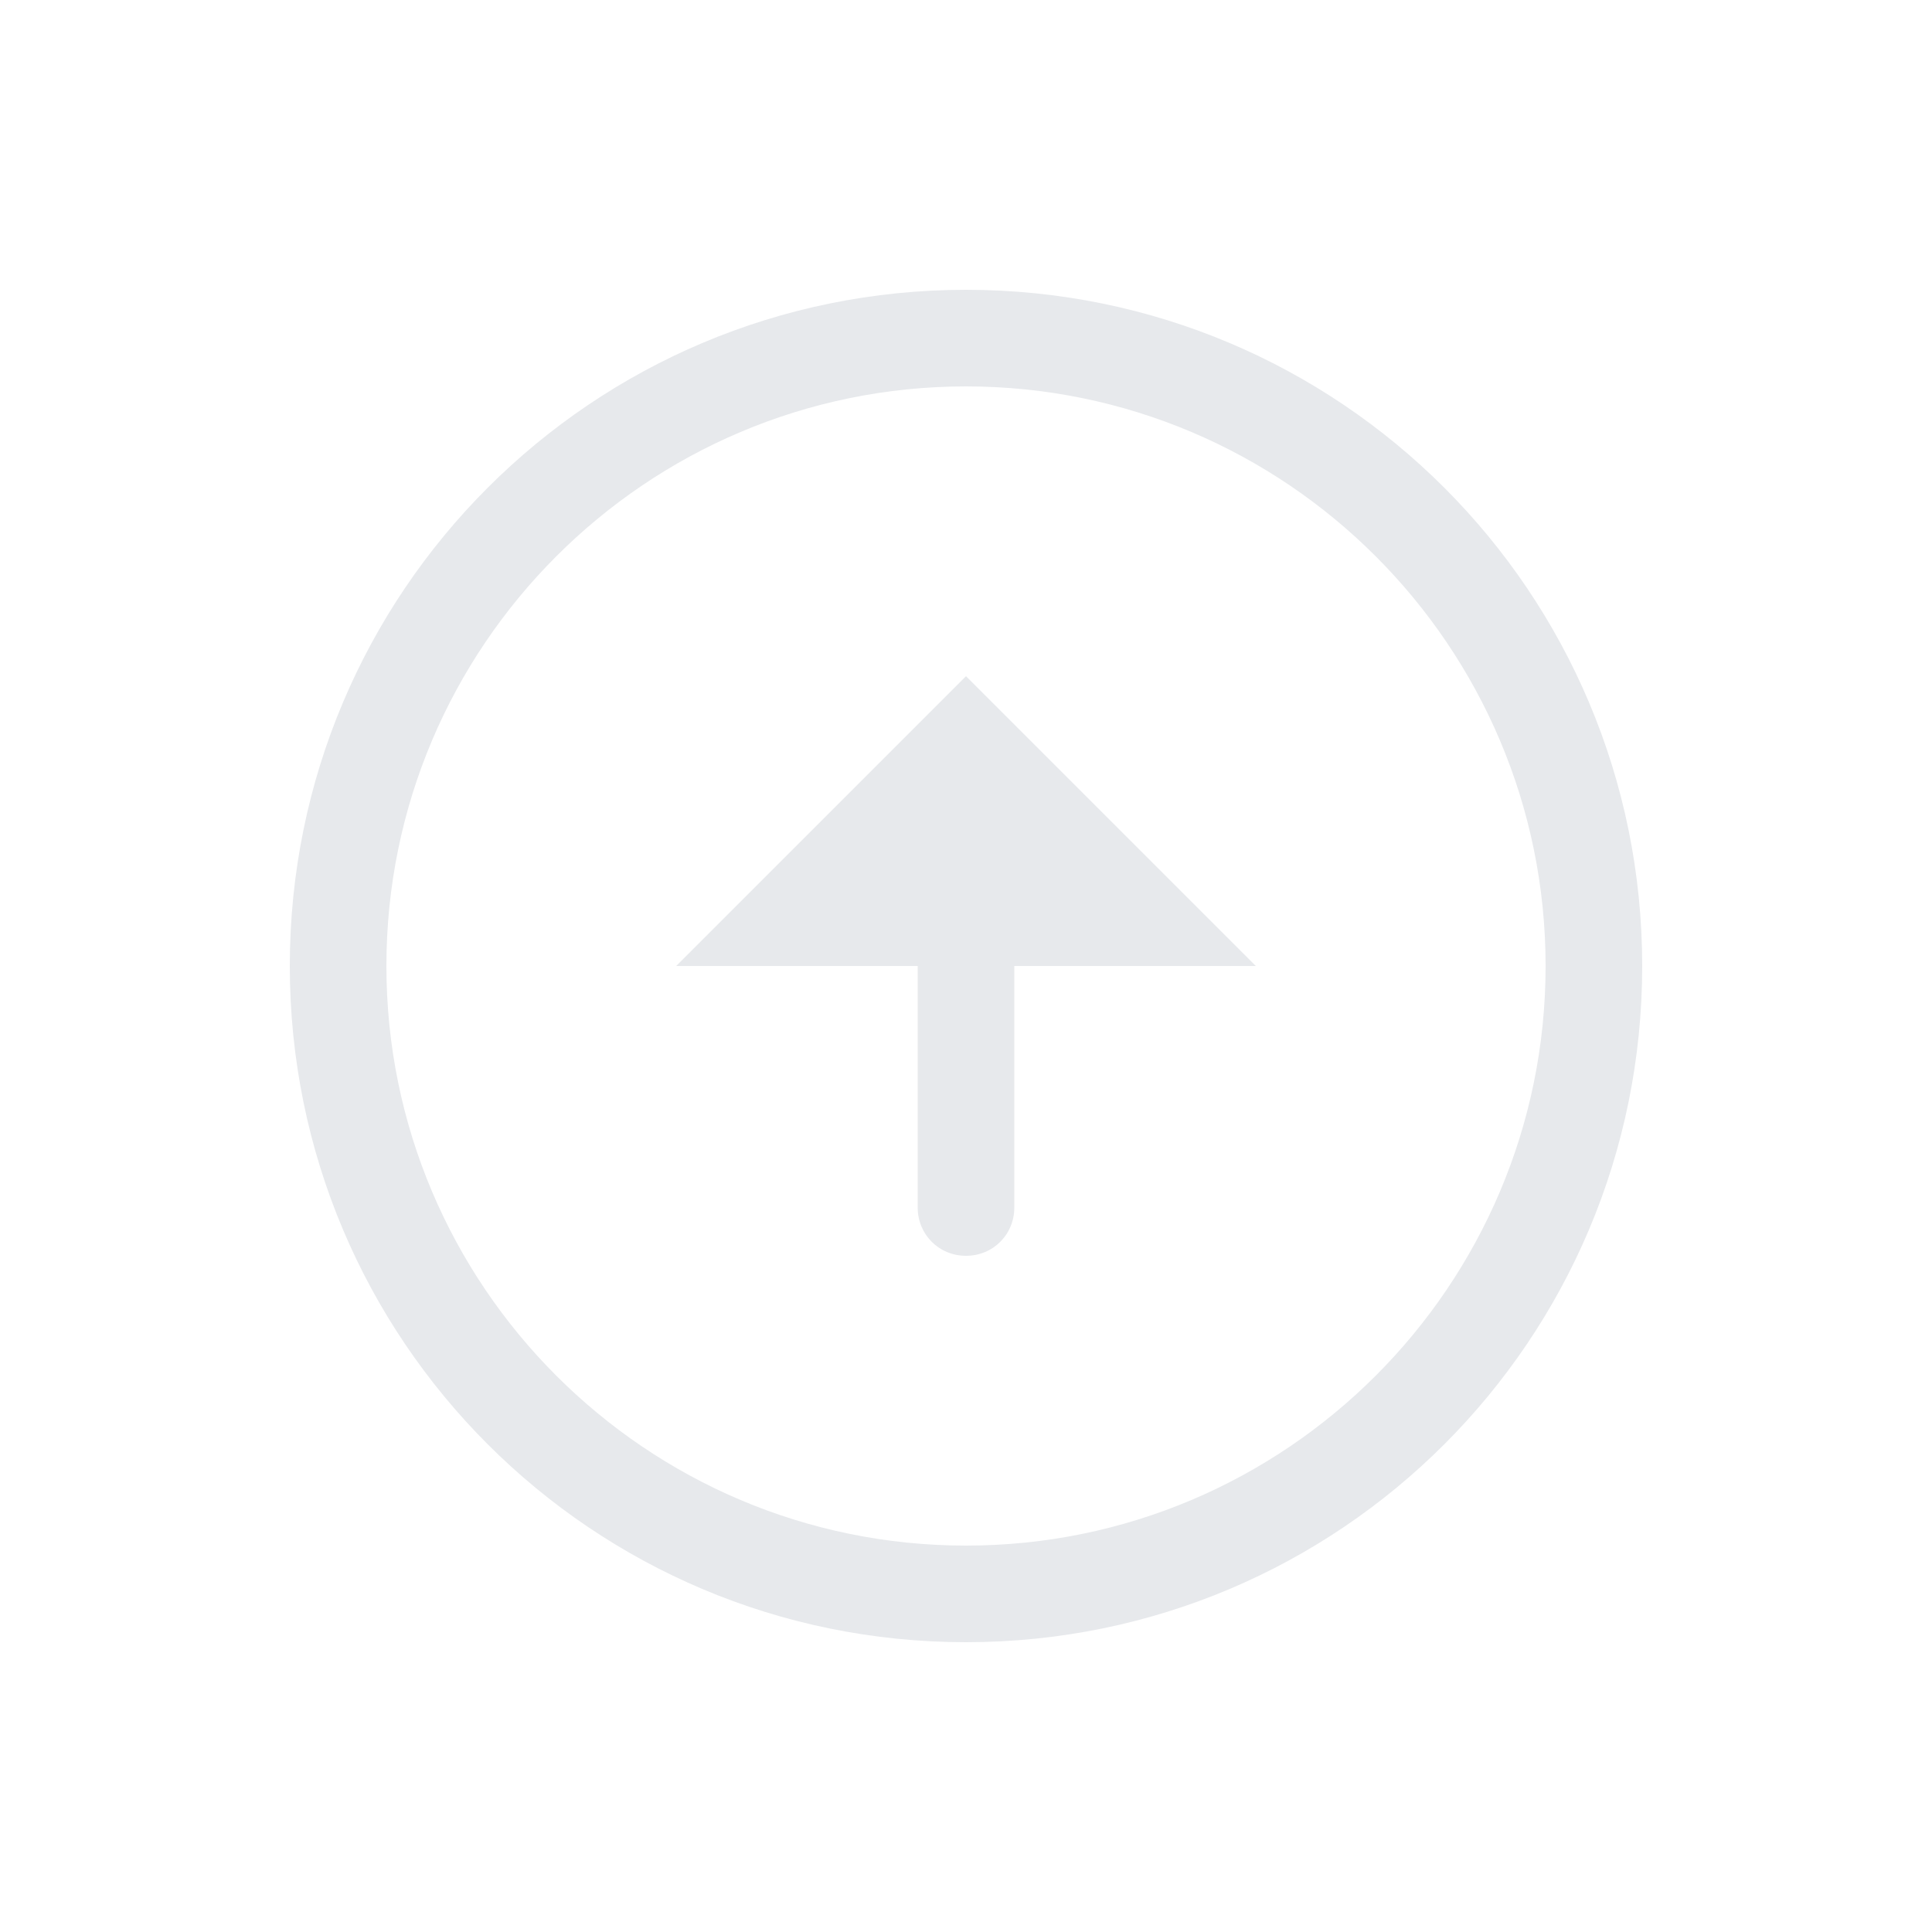 <svg fill="#E7E9EC" xmlns="http://www.w3.org/2000/svg" enable-background="new 0 0 20 20" height="20" viewBox="0 0 20 20" width="20"><g><rect fill="none" height="20" width="20"/><path d="M10,4c3.31,0,6,2.69,6,6s-2.69,6-6,6s-6-2.69-6-6S6.69,4,10,4 M10,3c-3.87,0-7,3.13-7,7c0,3.87,3.13,7,7,7 c3.87,0,7-3.13,7-7C17,6.13,13.87,3,10,3L10,3z M9.5,10v2.5c0,0.28,0.22,0.5,0.5,0.5h0c0.28,0,0.5-0.22,0.5-0.5V10H13l-3-3l-3,3 H9.5z"/></g></svg>